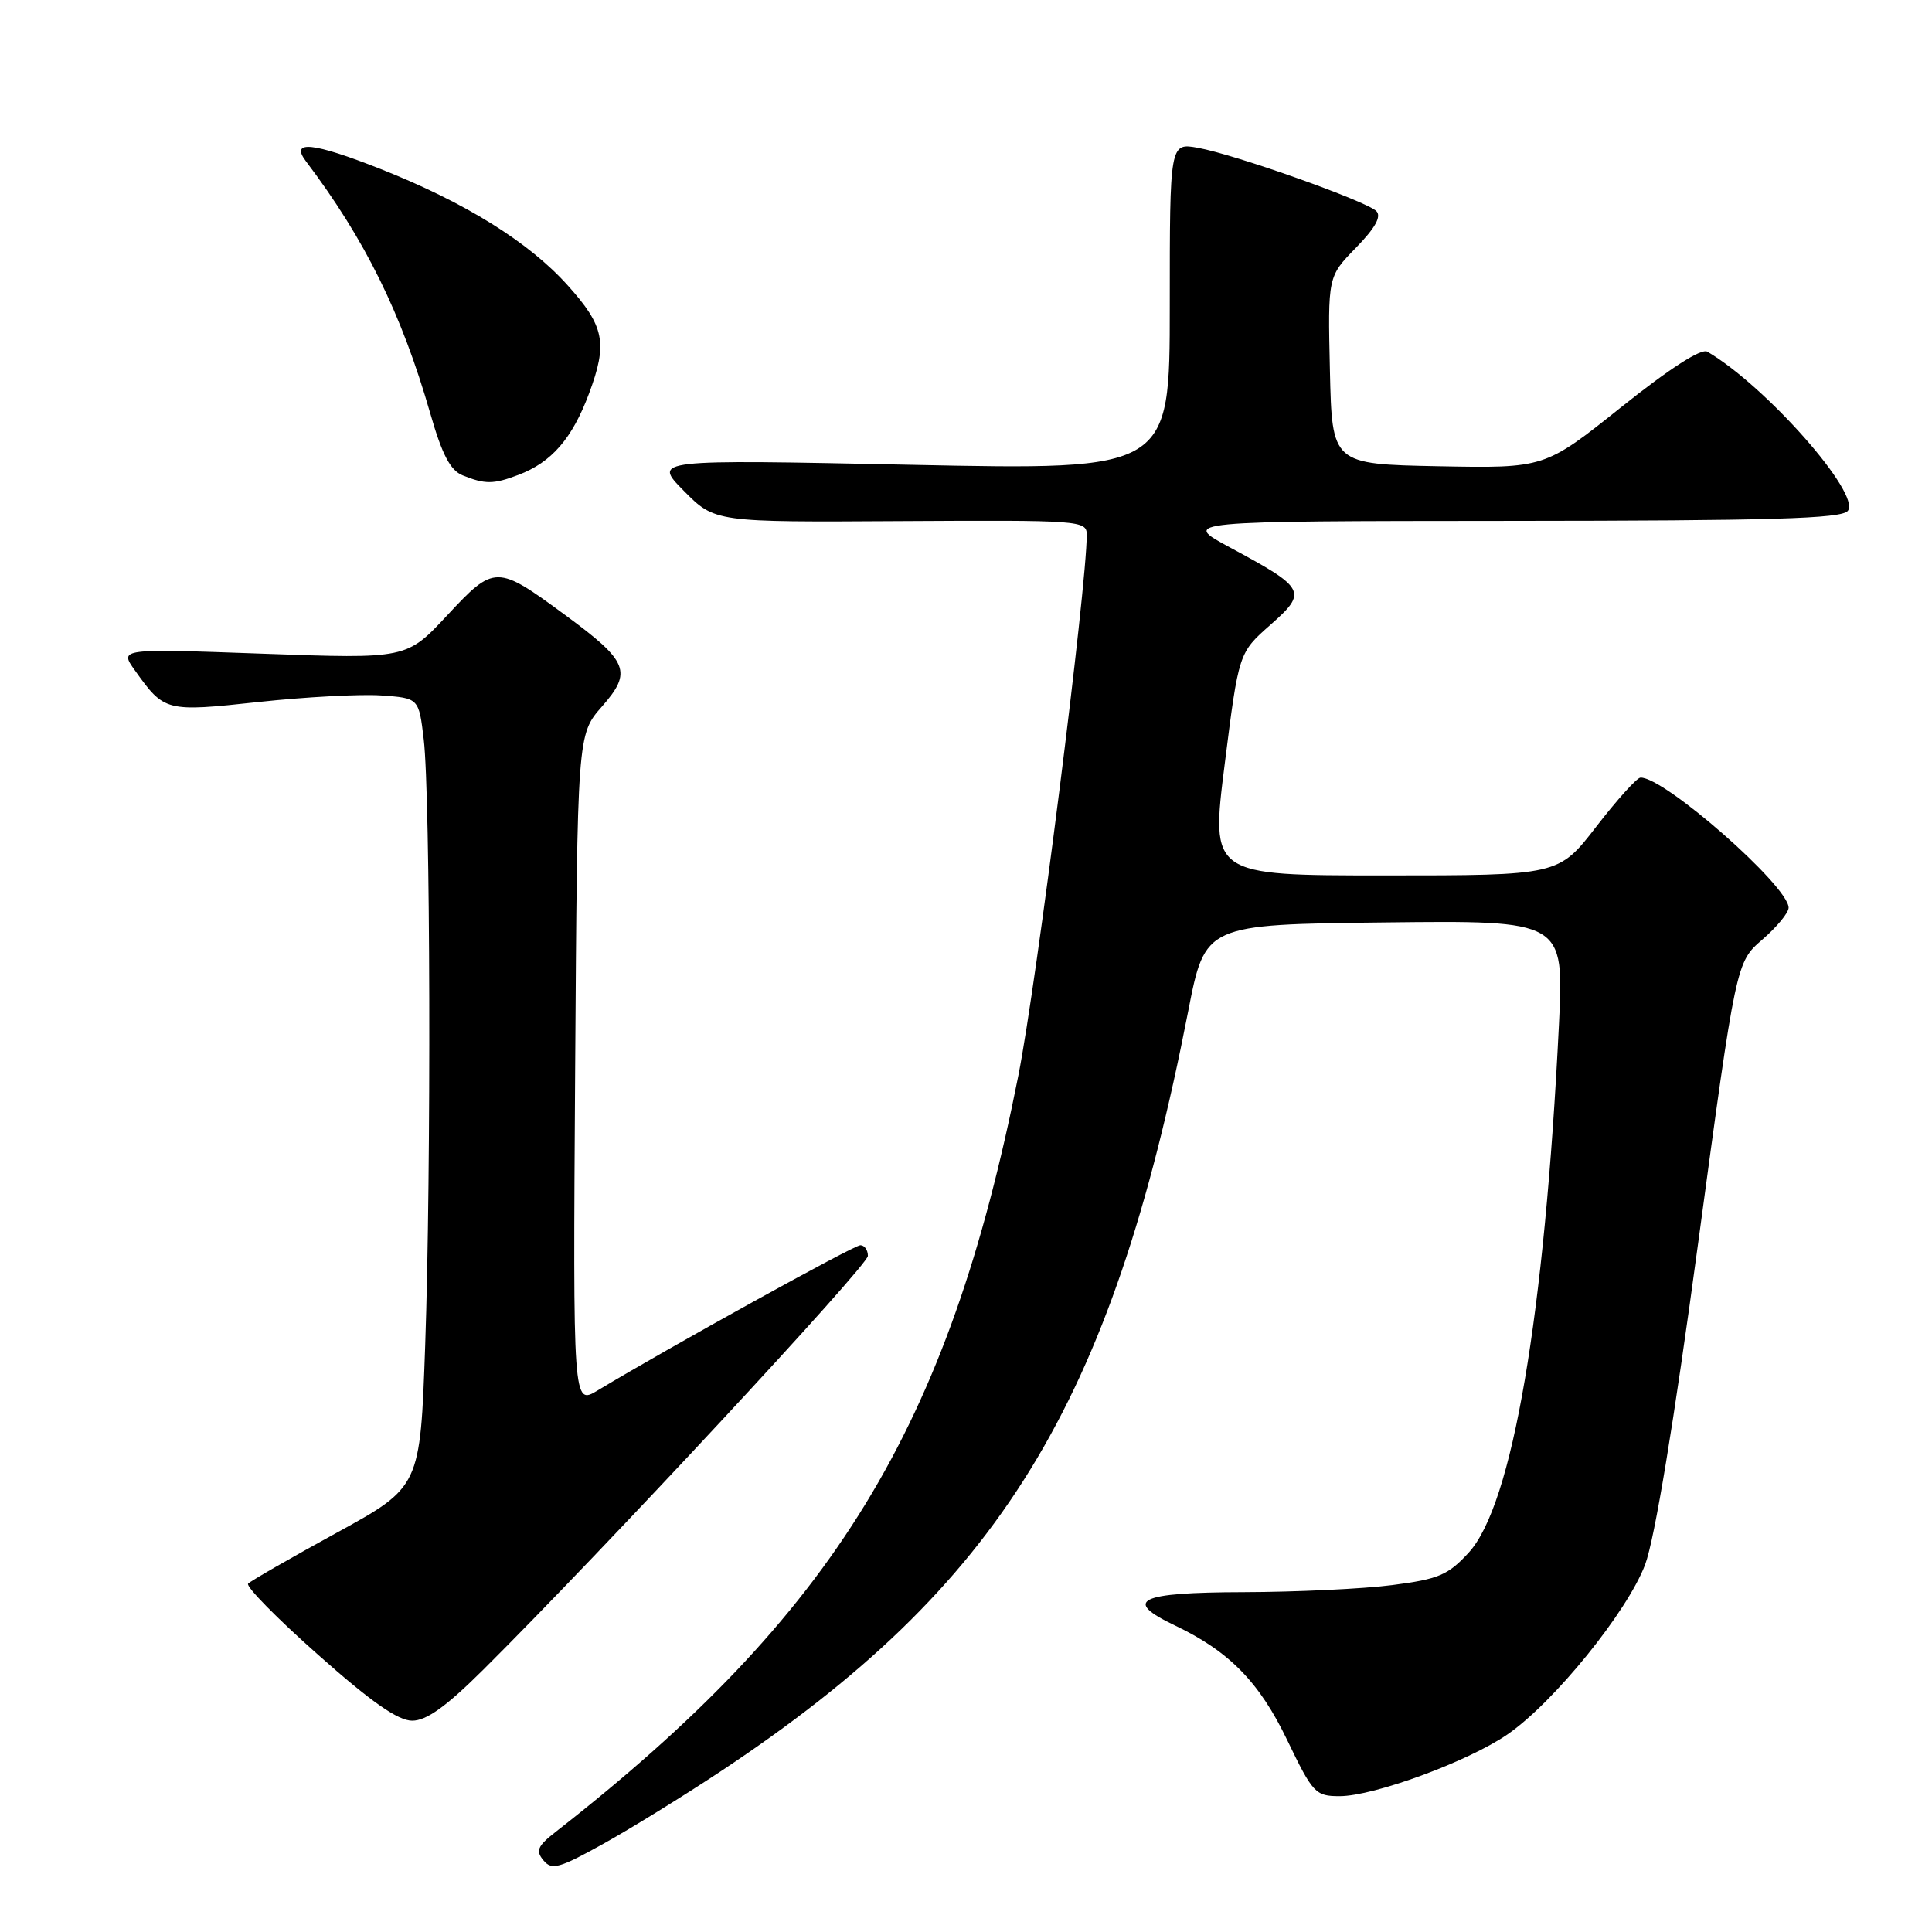 <?xml version="1.0" encoding="UTF-8" standalone="no"?>
<!DOCTYPE svg PUBLIC "-//W3C//DTD SVG 1.1//EN" "http://www.w3.org/Graphics/SVG/1.1/DTD/svg11.dtd" >
<svg xmlns="http://www.w3.org/2000/svg" xmlns:xlink="http://www.w3.org/1999/xlink" version="1.1" viewBox="0 0 256 256">
 <g >
 <path fill="currentColor"
d=" M 95.50 234.71 C 132.49 210.18 147.27 186.15 157.44 134.00 C 159.68 122.50 159.68 122.50 183.46 122.23 C 207.24 121.96 207.24 121.96 206.57 135.73 C 204.67 174.32 200.39 199.42 194.62 205.72 C 191.88 208.71 190.63 209.24 184.49 210.03 C 180.65 210.53 171.76 210.95 164.75 210.97 C 150.81 211.00 148.68 212.05 155.72 215.40 C 162.89 218.82 166.88 222.90 170.57 230.59 C 173.96 237.63 174.31 238.00 177.51 238.00 C 182.04 238.00 194.51 233.42 199.73 229.83 C 205.86 225.63 215.65 213.54 217.99 207.31 C 219.26 203.91 221.81 188.45 225.01 164.74 C 230.04 127.50 230.04 127.50 233.52 124.50 C 235.43 122.85 237.00 120.95 237.00 120.28 C 237.00 117.41 220.49 102.91 217.37 103.04 C 216.89 103.06 214.26 105.98 211.51 109.54 C 206.52 116.00 206.52 116.00 183.47 116.00 C 160.42 116.00 160.42 116.00 162.28 101.25 C 164.14 86.50 164.14 86.50 168.32 82.81 C 173.29 78.42 173.05 77.96 162.98 72.54 C 156.50 69.05 156.50 69.05 200.13 69.02 C 234.71 69.00 243.98 68.73 244.84 67.70 C 246.66 65.50 233.97 51.12 226.23 46.60 C 225.42 46.13 221.23 48.83 214.82 53.95 C 204.68 62.05 204.68 62.05 190.59 61.78 C 176.50 61.50 176.50 61.50 176.22 49.08 C 175.94 36.65 175.94 36.65 179.67 32.83 C 182.23 30.20 183.08 28.68 182.37 27.97 C 181.05 26.65 163.65 20.47 158.75 19.59 C 155.00 18.91 155.00 18.91 155.00 40.60 C 155.00 62.30 155.00 62.30 120.75 61.59 C 86.50 60.88 86.50 60.88 90.61 65.04 C 94.73 69.20 94.73 69.20 119.36 69.05 C 143.19 68.91 144.00 68.97 144.00 70.86 C 144.00 77.85 137.38 130.13 134.94 142.50 C 125.69 189.17 110.58 213.88 73.62 242.74 C 71.22 244.62 70.95 245.24 72.01 246.51 C 73.11 247.84 74.08 247.57 79.88 244.35 C 83.52 242.33 90.55 237.99 95.50 234.71 Z  M 64.03 221.25 C 79.80 205.57 115.00 167.70 115.00 166.41 C 115.00 165.63 114.55 165.00 114.00 165.00 C 113.14 165.00 88.79 178.46 79.21 184.23 C 75.92 186.21 75.92 186.21 76.21 141.77 C 76.50 97.33 76.50 97.33 79.76 93.62 C 83.81 89.01 83.28 87.67 74.91 81.51 C 65.80 74.81 65.52 74.81 59.26 81.53 C 53.88 87.31 53.88 87.31 34.85 86.62 C 15.82 85.94 15.82 85.94 17.86 88.81 C 21.78 94.31 21.94 94.35 34.25 93.02 C 40.44 92.35 47.75 91.96 50.50 92.15 C 55.50 92.50 55.50 92.50 56.15 98.00 C 57.03 105.44 57.15 155.10 56.34 178.27 C 55.68 197.03 55.68 197.03 44.59 203.11 C 38.49 206.45 33.22 209.48 32.88 209.84 C 32.54 210.20 36.70 214.44 42.13 219.25 C 49.19 225.52 52.74 228.00 54.62 228.00 C 56.51 228.00 59.11 226.14 64.03 221.25 Z  M 68.68 62.93 C 73.09 61.26 75.81 58.13 78.05 52.14 C 80.54 45.47 80.10 43.23 75.22 37.81 C 70.08 32.08 61.64 26.83 50.47 22.41 C 41.48 18.85 38.39 18.53 40.54 21.37 C 48.39 31.76 53.20 41.53 57.02 54.80 C 58.58 60.25 59.67 62.33 61.31 62.99 C 64.28 64.19 65.40 64.18 68.68 62.93 Z "/>
</g>
</svg>